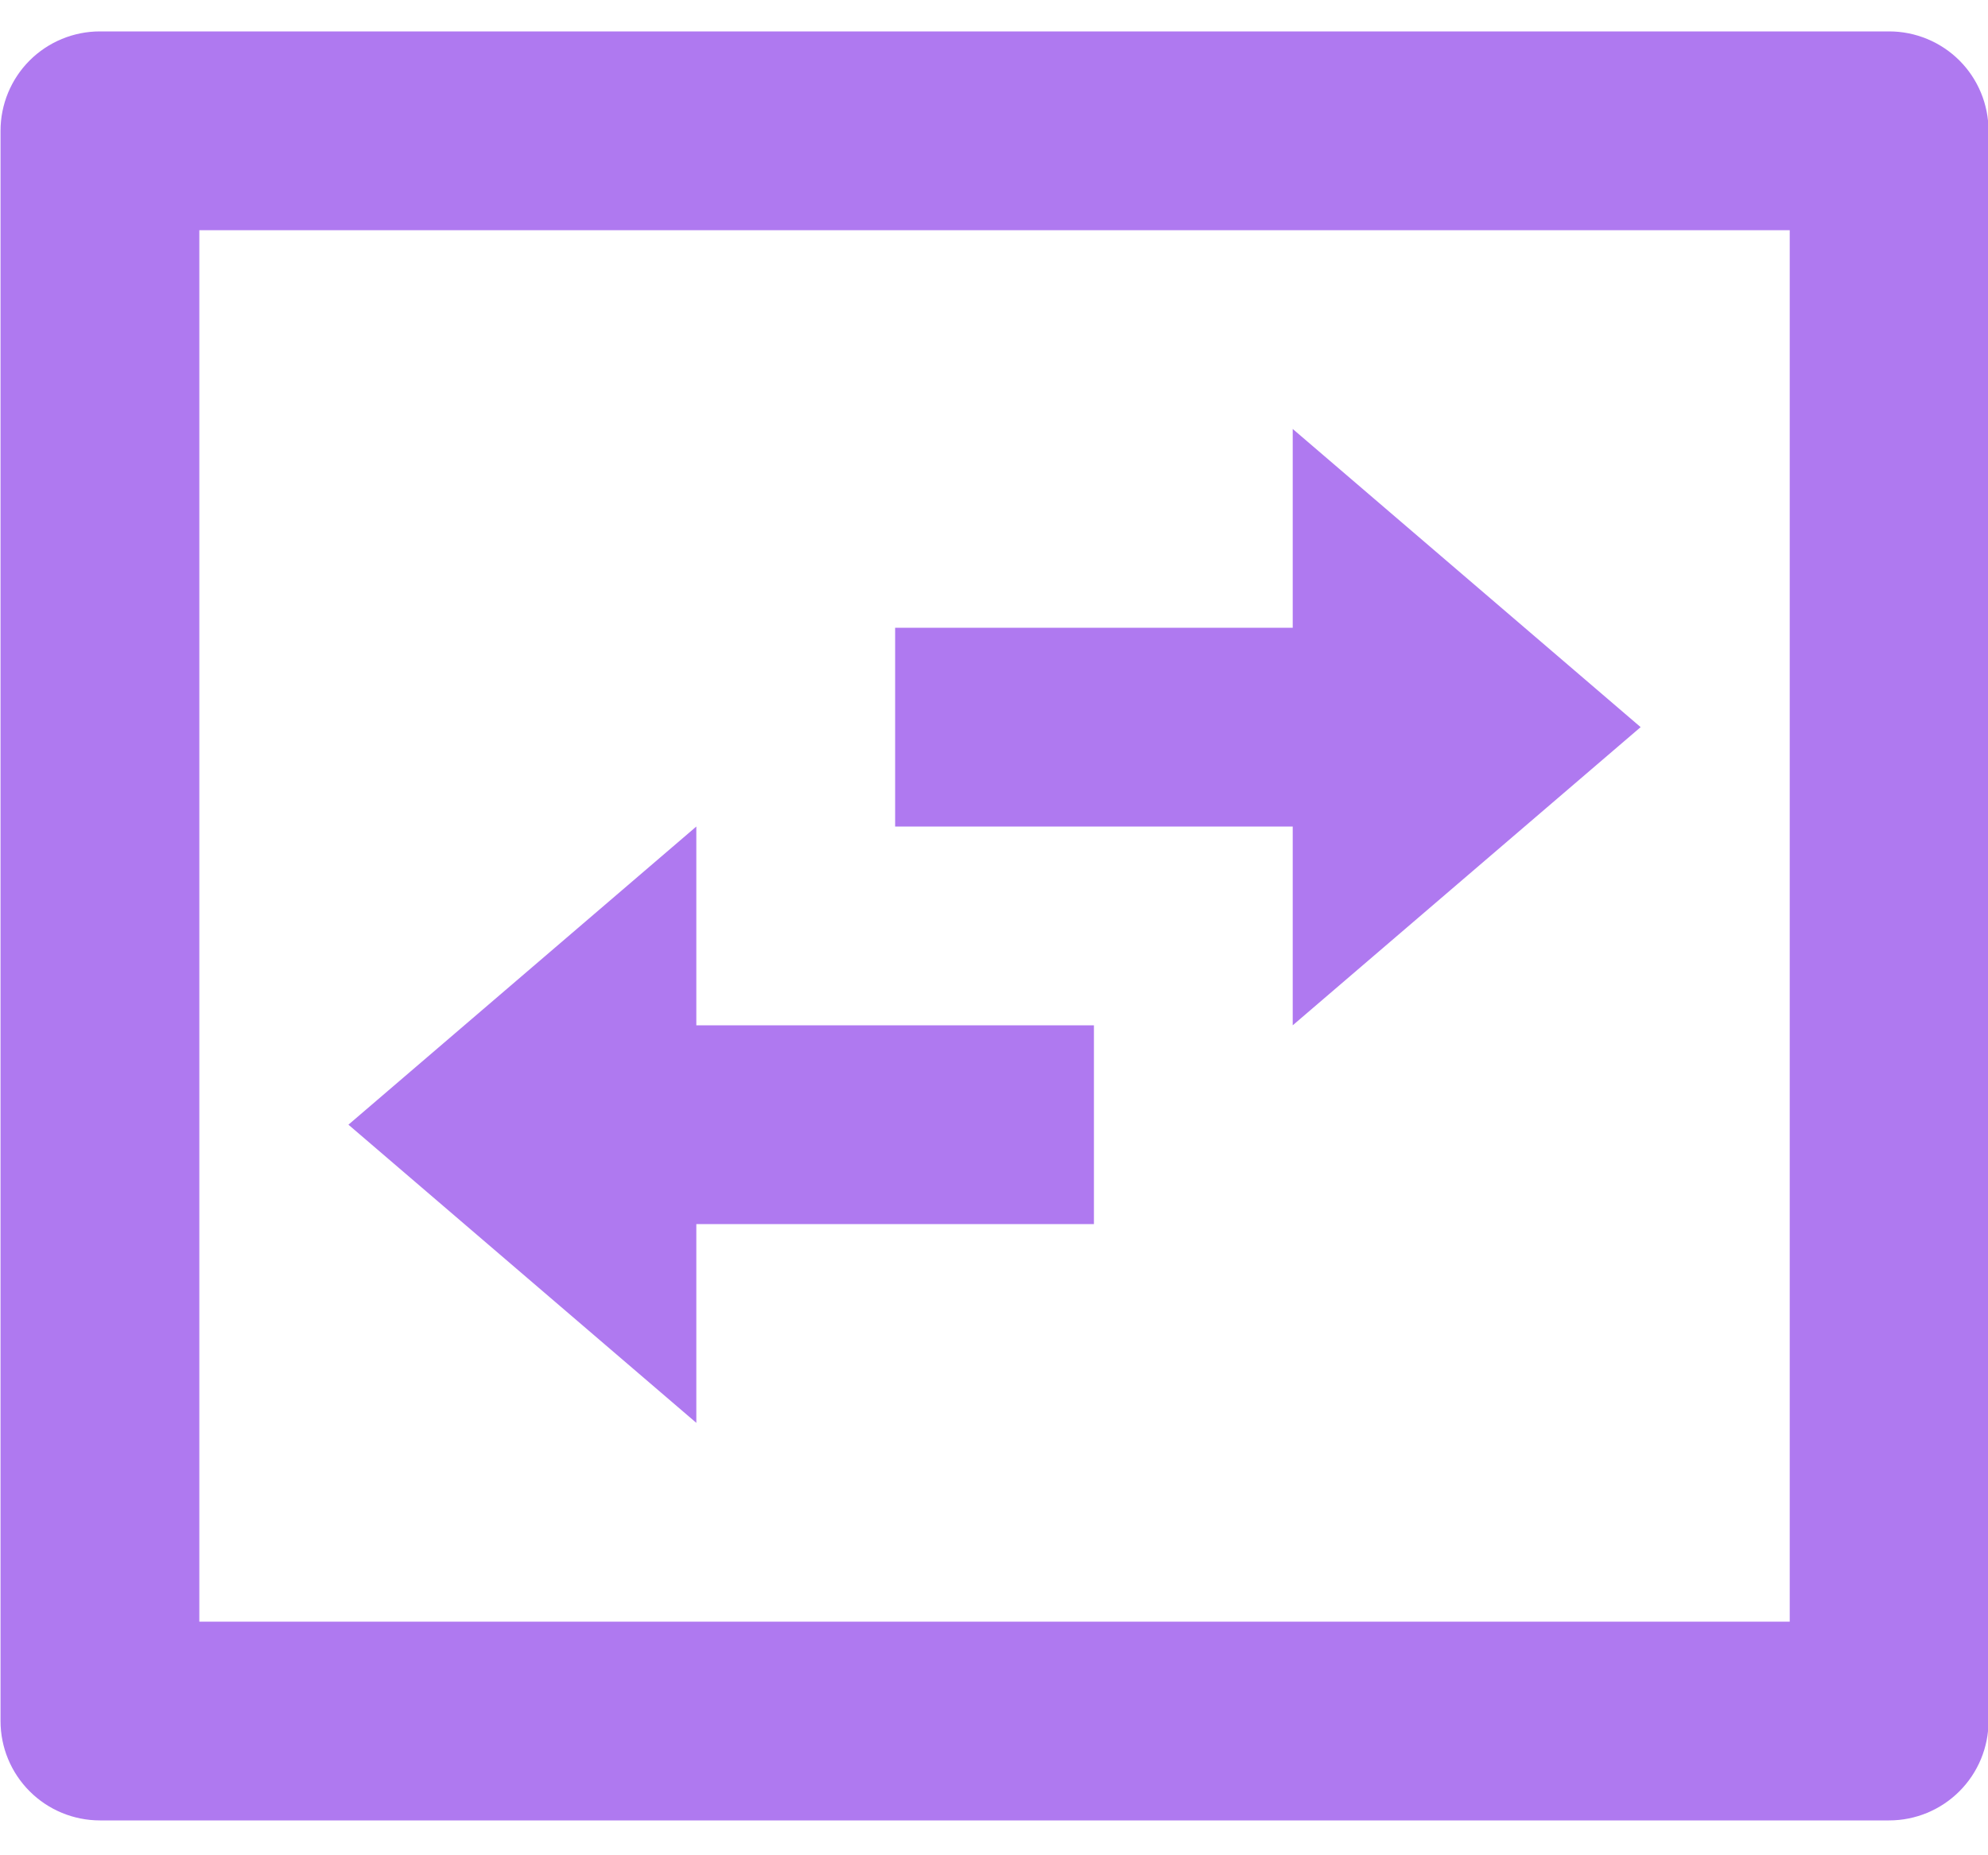 <svg width="30" height="28" viewBox="0 0 30 28" fill="none" xmlns="http://www.w3.org/2000/svg">
<path d="M3.008 3.474V24.474H27.008V3.474H3.008ZM1.508 0.474H28.508C28.906 0.474 29.287 0.632 29.569 0.913C29.85 1.194 30.008 1.576 30.008 1.974V25.974C30.008 26.372 29.85 26.753 29.569 27.034C29.287 27.316 28.906 27.474 28.508 27.474H1.508C1.11 27.474 0.728 27.316 0.447 27.034C0.166 26.753 0.008 26.372 0.008 25.974V1.974C0.008 1.576 0.166 1.194 0.447 0.913C0.728 0.632 1.11 0.474 1.508 0.474ZM19.508 6.474L24.758 10.974L19.508 15.474V12.474H13.508V9.474H19.508V6.474ZM10.508 21.474L5.258 16.974L10.508 12.474V15.474H16.508V18.474H10.508V21.474Z" fill="#AF79F0"/>
</svg>
